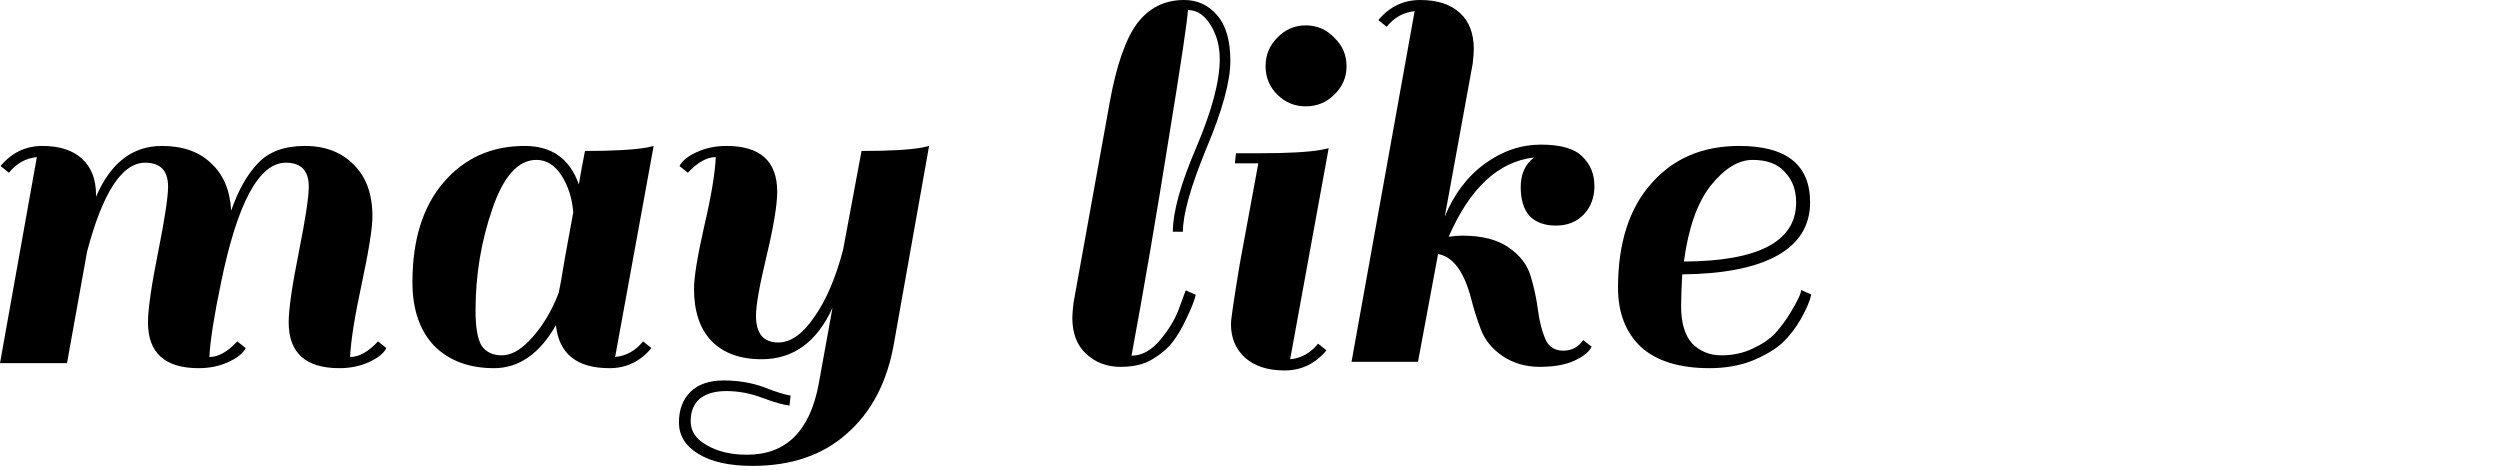 <svg width="394" height="74" viewBox="0 0 394 74" fill="none" xmlns="http://www.w3.org/2000/svg">
<path d="M33 56.264C34.408 56.264 35.875 55.443 37.4 53.8L38.72 54.856C38.309 55.677 37.4 56.411 35.992 57.056C34.584 57.701 33.029 58.024 31.328 58.024C25.989 58.024 23.32 55.619 23.32 50.808C23.32 48.755 23.848 45.088 24.904 39.808C25.96 34.528 26.488 31.067 26.488 29.424C26.488 26.901 25.285 25.64 22.88 25.64C19.243 25.64 16.192 30.304 13.728 39.632L10.56 57.232H0L5.808 24.76C4.048 24.936 2.581 25.757 1.408 27.224L0.088 26.168C1.848 24.056 4.048 23 6.688 23C9.387 23 11.469 23.675 12.936 25.024C14.403 26.373 15.136 28.28 15.136 30.744V31.008C17.424 25.669 20.885 23 25.52 23C28.805 23 31.387 23.909 33.264 25.728C35.2 27.488 36.256 29.981 36.432 33.208C37.547 29.981 38.955 27.488 40.656 25.728C42.357 23.909 44.821 23 48.048 23C51.275 23 53.856 23.997 55.792 25.992C57.728 27.928 58.696 30.627 58.696 34.088C58.696 35.907 58.139 39.427 57.024 44.648C55.909 49.811 55.293 53.683 55.176 56.264C56.584 56.264 58.051 55.443 59.576 53.8L60.896 54.856C60.485 55.677 59.576 56.411 58.168 57.056C56.76 57.701 55.205 58.024 53.504 58.024C48.165 58.024 45.496 55.619 45.496 50.808C45.496 48.755 46.024 45.088 47.08 39.808C48.136 34.528 48.664 31.067 48.664 29.424C48.664 26.901 47.461 25.64 45.056 25.64C40.832 25.64 37.429 31.917 34.848 44.472C33.733 49.811 33.117 53.741 33 56.264Z" fill="black"/>
<path d="M96.064 58.024C90.901 58.024 88.085 55.765 87.616 51.248C85.035 55.765 81.779 58.024 77.848 58.024C73.917 58.024 70.779 56.851 68.432 54.504C66.144 52.099 65 48.755 65 44.472C65 37.784 66.643 32.533 69.928 28.72C73.213 24.907 77.467 23 82.688 23C86.971 23 89.816 25.024 91.224 29.072C91.517 27.312 91.84 25.552 92.192 23.792C96.533 23.792 99.76 23.616 101.872 23.264L103.016 23L96.944 56.264C98.704 56.088 100.171 55.267 101.344 53.8L102.664 54.856C100.904 56.968 98.704 58.024 96.064 58.024ZM74.944 48.96C74.944 51.6 75.267 53.448 75.912 54.504C76.616 55.501 77.672 56 79.08 56C80.488 56 81.925 55.237 83.392 53.712C85.328 51.717 86.883 49.195 88.056 46.144C88.232 45.381 88.555 43.563 89.024 40.688C89.552 37.755 89.992 35.349 90.344 33.472C90.168 31.243 89.552 29.307 88.496 27.664C87.44 26.021 86.12 25.2 84.536 25.2C81.661 25.2 79.344 27.781 77.584 32.944C75.824 38.048 74.944 43.387 74.944 48.96Z" fill="black"/>
<path d="M112.808 24.76C111.4 24.76 109.933 25.581 108.408 27.224L107.088 26.168C107.499 25.347 108.408 24.613 109.816 23.968C111.224 23.323 112.779 23 114.48 23C119.819 23 122.488 25.405 122.488 30.216C122.488 32.269 121.931 35.643 120.816 40.336C119.701 44.971 119.144 48.109 119.144 49.752C119.144 52.568 120.317 53.976 122.664 53.976C124.6 53.976 126.477 52.656 128.296 50.016C130.173 47.376 131.699 43.827 132.872 39.368L135.776 23.792C140.117 23.792 143.285 23.616 145.28 23.264L146.424 23L140.88 54.152C139.824 60.195 137.36 64.917 133.488 68.32C129.675 71.723 124.717 73.424 118.616 73.424C114.92 73.424 112.045 72.779 109.992 71.488C107.997 70.256 107 68.613 107 66.56C107 64.565 107.616 62.952 108.848 61.72C110.08 60.547 111.811 59.96 114.04 59.96C116.328 59.96 118.44 60.312 120.376 61.016C122.312 61.779 123.72 62.219 124.6 62.336L124.424 63.92C123.427 63.803 121.989 63.392 120.112 62.688C118.235 61.984 116.357 61.632 114.48 61.632C112.661 61.632 111.253 62.043 110.256 62.864C109.317 63.685 108.848 64.859 108.848 66.384C108.848 67.968 109.699 69.229 111.4 70.168C113.101 71.165 115.213 71.664 117.736 71.664C123.837 71.664 127.592 67.997 129 60.664L131.2 48.52C128.736 53.917 125.011 56.616 120.024 56.616C116.621 56.616 113.981 55.648 112.104 53.712C110.285 51.776 109.376 49.048 109.376 45.528C109.376 43.709 109.904 40.453 110.96 35.76C112.075 31.008 112.691 27.341 112.808 24.76Z" fill="black"/>
<path d="M184.84 53.856C184.077 54.853 183.021 55.763 181.672 56.584C180.381 57.405 178.68 57.816 176.568 57.816C174.456 57.816 172.667 57.141 171.2 55.792C169.733 54.443 169 52.536 169 50.072C169 49.603 169.059 48.84 169.176 47.784L174.896 16.104C175.952 10.296 177.389 6.16 179.208 3.696C181.085 1.232 183.549 0 186.6 0C188.712 0 190.443 0.792 191.792 2.376C193.2 3.96 193.904 6.365 193.904 9.592C193.904 12.819 192.643 17.424 190.12 23.408C187.656 29.392 186.424 33.763 186.424 36.52H184.84C184.84 33.411 186.072 28.981 188.536 23.232C191 17.424 192.232 12.789 192.232 9.328C192.232 7.216 191.733 5.397 190.736 3.872C189.797 2.347 188.624 1.584 187.216 1.584C187.157 3.109 186.131 9.973 184.136 22.176C182.2 34.32 180.264 45.613 178.328 56.056C179.971 56.056 181.496 55.205 182.904 53.504C184.312 51.803 185.309 50.101 185.896 48.4L186.864 45.76L188.448 46.464C188.272 47.285 187.803 48.488 187.04 50.072C186.336 51.597 185.603 52.859 184.84 53.856Z" fill="black"/>
<path d="M209.048 55.216C207.288 57.328 205.088 58.384 202.448 58.384C199.808 58.384 197.725 57.709 196.2 56.36C194.733 55.011 194 53.251 194 51.08C194 50.317 194.469 47.12 195.408 41.488L198.312 25.736H194.616L194.792 24.152H198.576C202.917 24.152 206.115 23.976 208.168 23.624L209.4 23.36L203.328 56.624C205.088 56.448 206.555 55.627 207.728 54.16L209.048 55.216ZM201.304 14.912C200.072 13.68 199.456 12.184 199.456 10.424C199.456 8.664 200.072 7.168 201.304 5.936C202.536 4.645 204.032 4 205.792 4C207.552 4 209.048 4.645 210.28 5.936C211.571 7.168 212.216 8.664 212.216 10.424C212.216 12.184 211.571 13.68 210.28 14.912C209.048 16.144 207.552 16.76 205.792 16.76C204.032 16.76 202.536 16.144 201.304 14.912Z" fill="black"/>
<path d="M226.64 40.04L223.472 57.024H213L222.944 1.76C221.184 1.936 219.717 2.757 218.544 4.224L217.224 3.168C218.984 1.056 221.184 0 223.824 0C226.523 0 228.605 0.675 230.072 2.024C231.539 3.373 232.272 5.28 232.272 7.744C232.272 8.213 232.213 8.976 232.096 10.032C230.747 17.483 229.28 25.52 227.696 34.144C229.163 30.565 231.275 27.779 234.032 25.784C236.789 23.789 239.723 22.792 242.832 22.792C245.941 22.792 248.112 23.408 249.344 24.64C250.635 25.872 251.28 27.427 251.28 29.304C251.28 31.123 250.723 32.619 249.608 33.792C248.493 34.965 247.027 35.552 245.208 35.552C243.448 35.552 242.069 35.053 241.072 34.056C240.133 33 239.664 31.475 239.664 29.48C239.664 27.427 240.368 25.872 241.776 24.816C236.144 25.461 231.656 29.627 228.312 37.312C229.133 37.195 229.837 37.136 230.424 37.136C233.533 37.136 235.968 37.752 237.728 38.984C239.547 40.216 240.72 41.741 241.248 43.56C241.776 45.32 242.157 47.109 242.392 48.928C242.627 50.688 243.008 52.184 243.536 53.416C244.064 54.648 245.003 55.264 246.352 55.264C247.701 55.264 248.757 54.707 249.52 53.592L250.84 54.648C250.429 55.469 249.52 56.203 248.112 56.848C246.704 57.493 244.885 57.816 242.656 57.816C240.485 57.816 238.549 57.259 236.848 56.144C235.205 55.029 234.061 53.651 233.416 52.008C232.771 50.307 232.243 48.635 231.832 46.992C230.717 42.768 228.987 40.451 226.64 40.04Z" fill="black"/>
<path d="M274.096 23C281.547 23 285.272 25.963 285.272 31.888C285.272 35.584 283.512 38.4 279.992 40.336C276.531 42.213 271.573 43.181 265.12 43.24C265.003 45.352 264.944 47.024 264.944 48.256C264.944 50.896 265.531 52.861 266.704 54.152C267.936 55.384 269.461 56 271.28 56C273.099 56 274.741 55.648 276.208 54.944C277.733 54.24 278.936 53.419 279.816 52.48C280.696 51.483 281.459 50.456 282.104 49.4C283.277 47.464 283.864 46.232 283.864 45.704L285.448 46.408C285.272 47.347 284.744 48.608 283.864 50.192C282.984 51.717 282.016 52.979 280.96 53.976C279.904 54.973 278.349 55.912 276.296 56.792C274.243 57.613 271.955 58.024 269.432 58.024C264.68 58.024 261.072 56.909 258.608 54.68C256.203 52.392 255 49.283 255 45.352C255 38.371 256.731 32.915 260.192 28.984C263.653 24.995 268.288 23 274.096 23ZM283.072 31.888C283.072 29.952 282.485 28.368 281.312 27.136C280.197 25.845 278.496 25.2 276.208 25.2C273.979 25.2 271.779 26.549 269.608 29.248C267.496 31.947 266.088 35.936 265.384 41.216C277.176 41.157 283.072 38.048 283.072 31.888Z" fill="black"/>
</svg>
